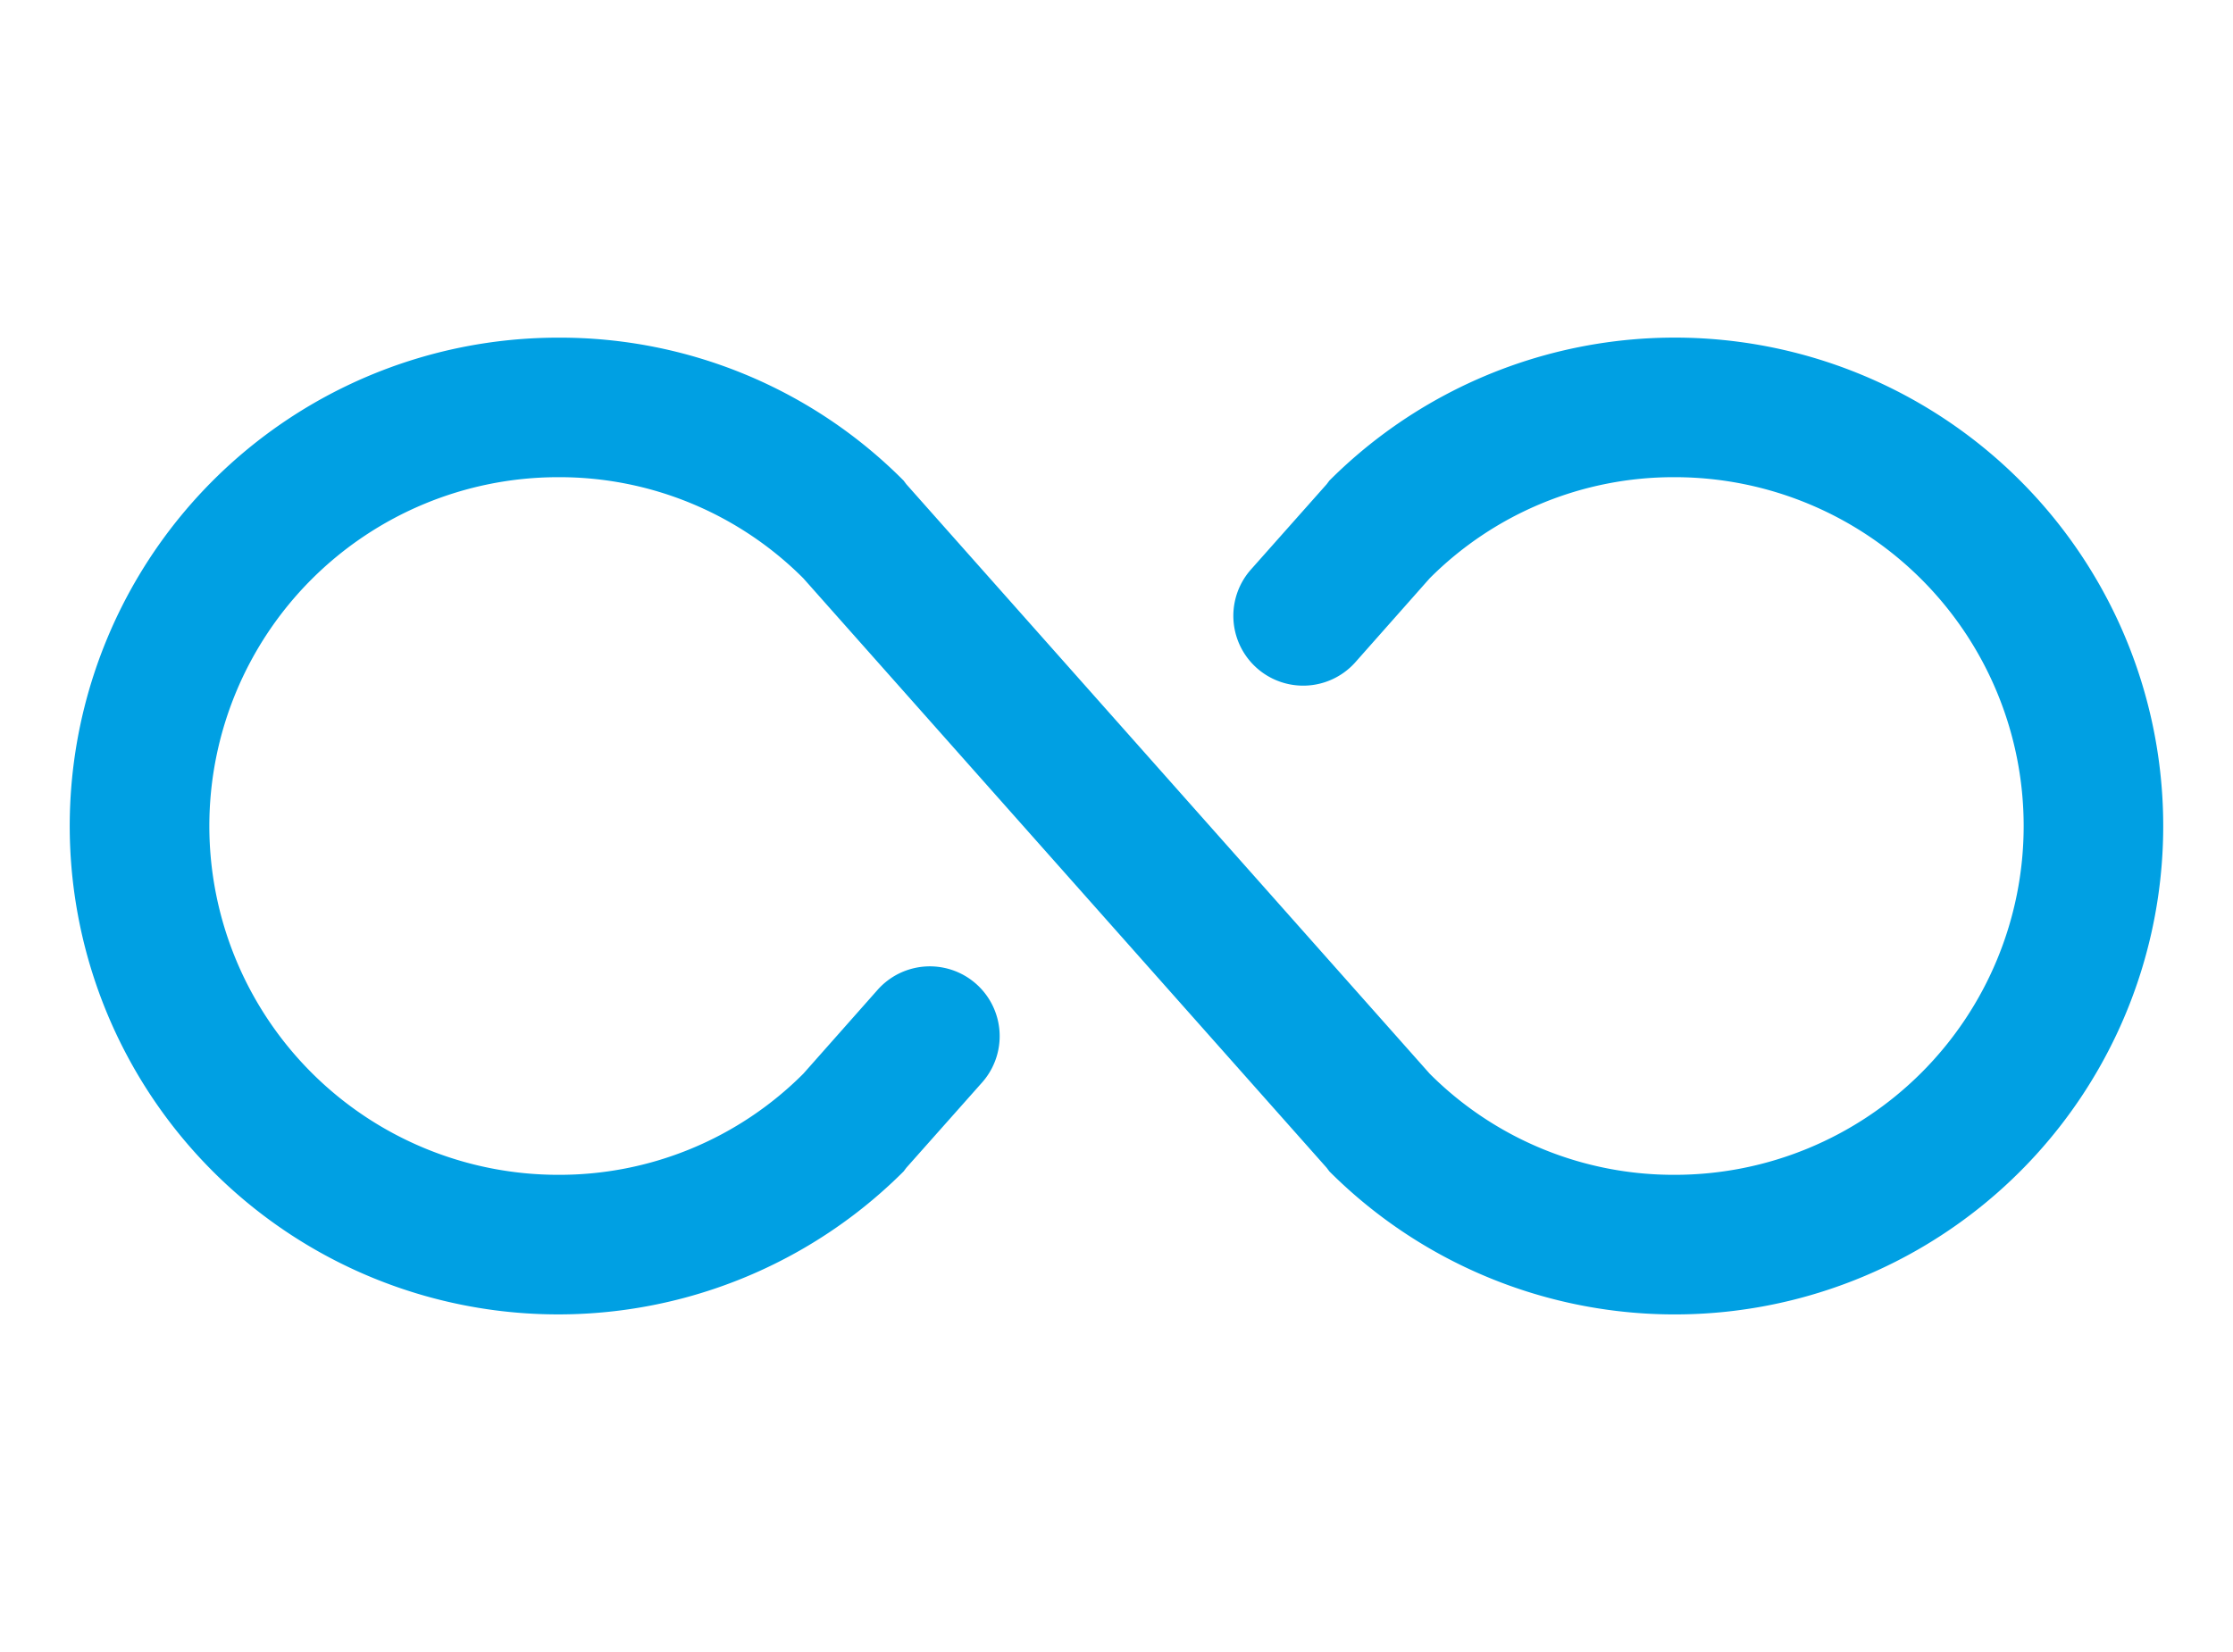 <svg width="100" height="74" fill="none" xmlns="http://www.w3.org/2000/svg"><path d="M96.875 37a21.874 21.874 0 01-37.344 15.469l-.117-.157-23.437-26.406A15.43 15.43 0 0025 21.375a15.625 15.625 0 100 31.25 15.43 15.43 0 0010.977-4.531l3.32-3.75a3.127 3.127 0 114.688 4.14l-3.399 3.828-.117.157a21.874 21.874 0 01-30.938 0 21.875 21.875 0 0115.47-37.344 21.68 21.68 0 0115.468 6.406l.117.157 23.438 26.406A15.429 15.429 0 0075 52.625a15.625 15.625 0 000-31.25 15.43 15.43 0 00-10.976 4.531l-3.32 3.75a3.127 3.127 0 11-4.688-4.14l3.398-3.828.117-.157A21.875 21.875 0 0196.875 37z" fill="#00A0E3"/></svg>